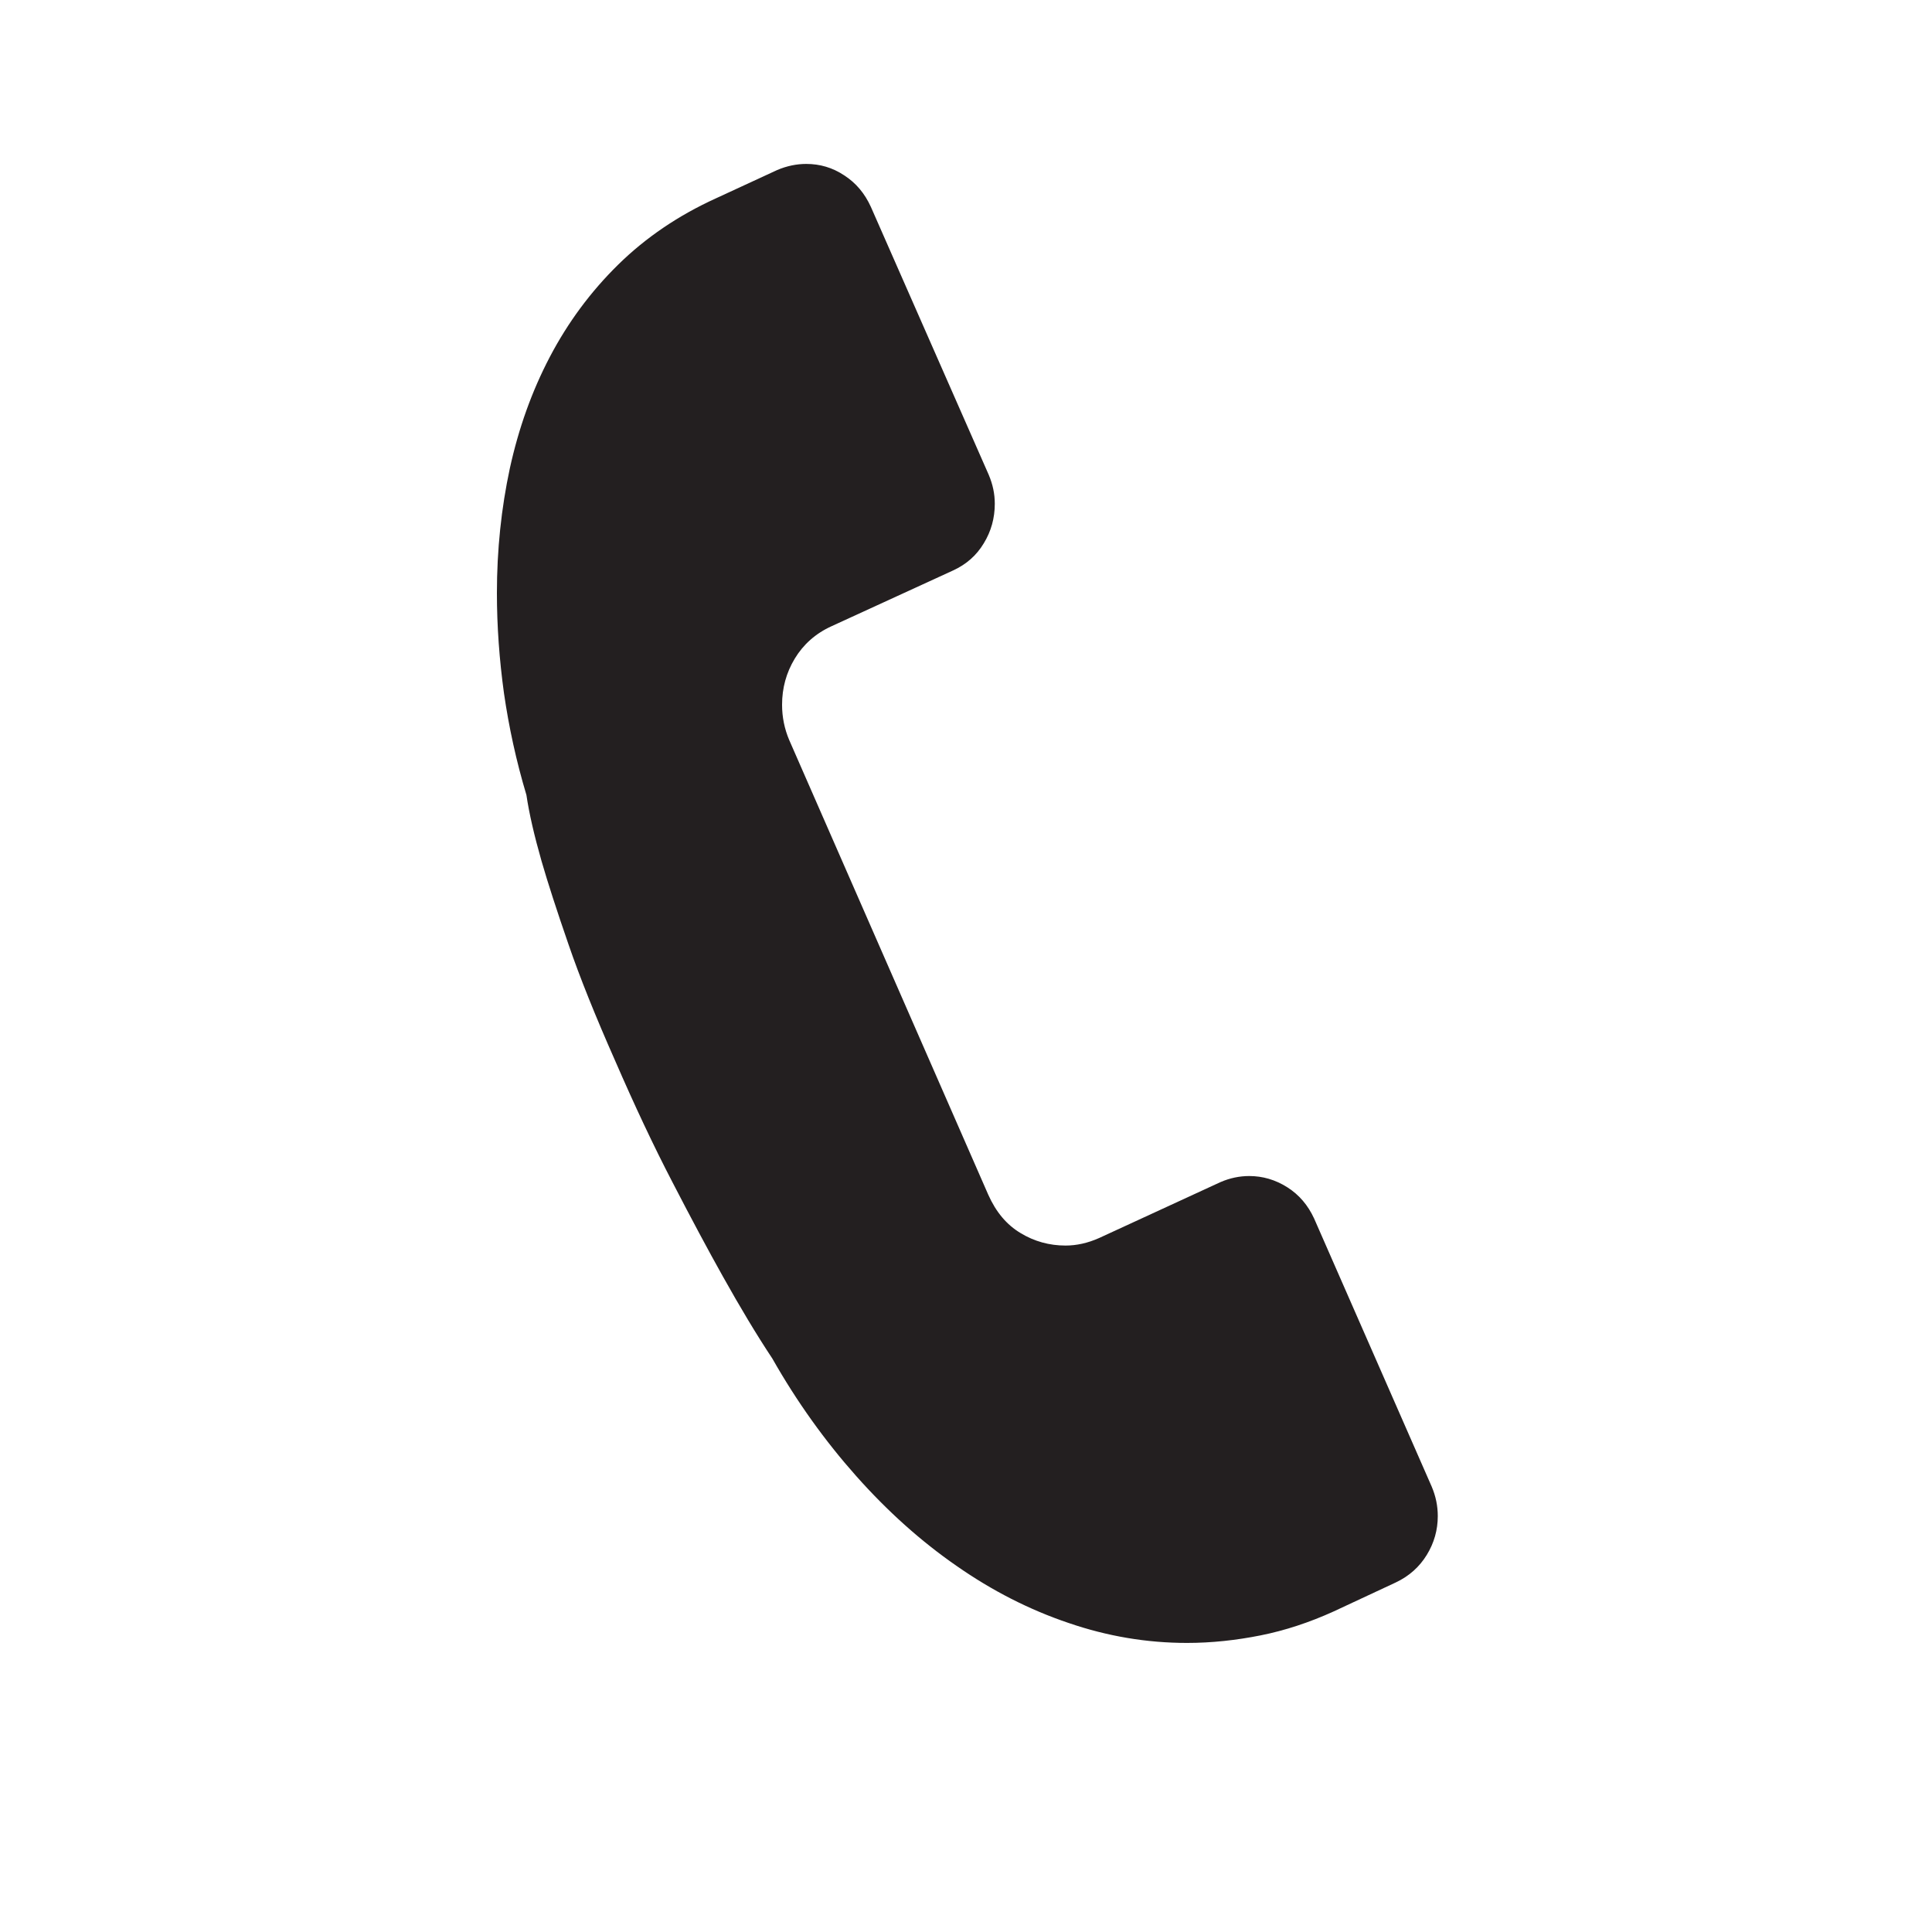 <?xml version="1.0" encoding="utf-8"?>
<!-- Generator: Adobe Illustrator 22.0.1, SVG Export Plug-In . SVG Version: 6.00 Build 0)  -->
<svg version="1.1" id="Layer_1" xmlns="http://www.w3.org/2000/svg" xmlns:xlink="http://www.w3.org/1999/xlink" x="0px" y="0px"
	 viewBox="0 0 792 792" style="enable-background:new 0 0 792 792;" xml:space="preserve">
<style type="text/css">
	.st0{fill:#231F20;}
</style>
<path class="st0" d="M586.9,609.4c1.7,4,2.5,8,2.5,12.1c0,5.7-1.5,11-4.5,15.9s-7.2,8.7-12.7,11.3l-25.5,11.9
	c-9.9,4.5-19.9,7.8-29.9,9.8s-20.1,3.1-30.2,3.1c-16.4,0-32.6-2.7-48.6-8.2c-16-5.4-31.3-13.2-45.9-23.4
	c-14.6-10.1-28.3-22.4-41.1-36.8c-12.8-14.4-24.3-30.4-34.4-48.2c-6.5-9.8-13.2-21-20.3-33.7c-6-10.7-12.9-23.6-20.6-38.5
	c-7.8-15-15.6-31.6-23.5-49.8c-8.1-18.3-14.5-34.2-19.2-47.9c-4.7-13.6-8.4-25-11-34c-3-10.5-5.1-19.6-6.2-27.1
	c-4.2-14-7.2-27.9-9.2-41.7c-1.9-13.8-2.9-27.5-2.9-41.1c0-17.7,1.8-34.8,5.3-51.1c3.6-16.4,9-31.6,16.4-45.7
	c7.4-14.1,16.7-26.7,28-37.8c11.3-11.1,24.7-20.2,40.1-27.2l25.1-11.6c4-1.7,8-2.5,11.9-2.5c5.6,0,10.8,1.5,15.6,4.7
	c4.8,3.1,8.4,7.4,10.9,12.9l48.3,109.8c1.7,4,2.5,7.9,2.5,11.9c0,5.9-1.5,11.3-4.5,16.2c-3,5-7.2,8.7-12.7,11.2l-49.7,22.8
	c-6.6,3-11.6,7.5-15.1,13.3s-5.2,12.1-5.2,18.9c0,5.1,1,9.9,2.9,14.4l81.6,186.4c3.2,7.2,7.6,12.4,13.3,15.8
	c5.6,3.4,11.8,5.1,18.4,5.1c4.5,0,9.1-1,13.8-3.1l49.7-22.9c3.9-1.7,7.9-2.5,11.8-2.5c5.5,0,10.7,1.5,15.6,4.6
	c4.9,3.1,8.5,7.4,11,12.8L586.9,609.4z"/>
</svg>
